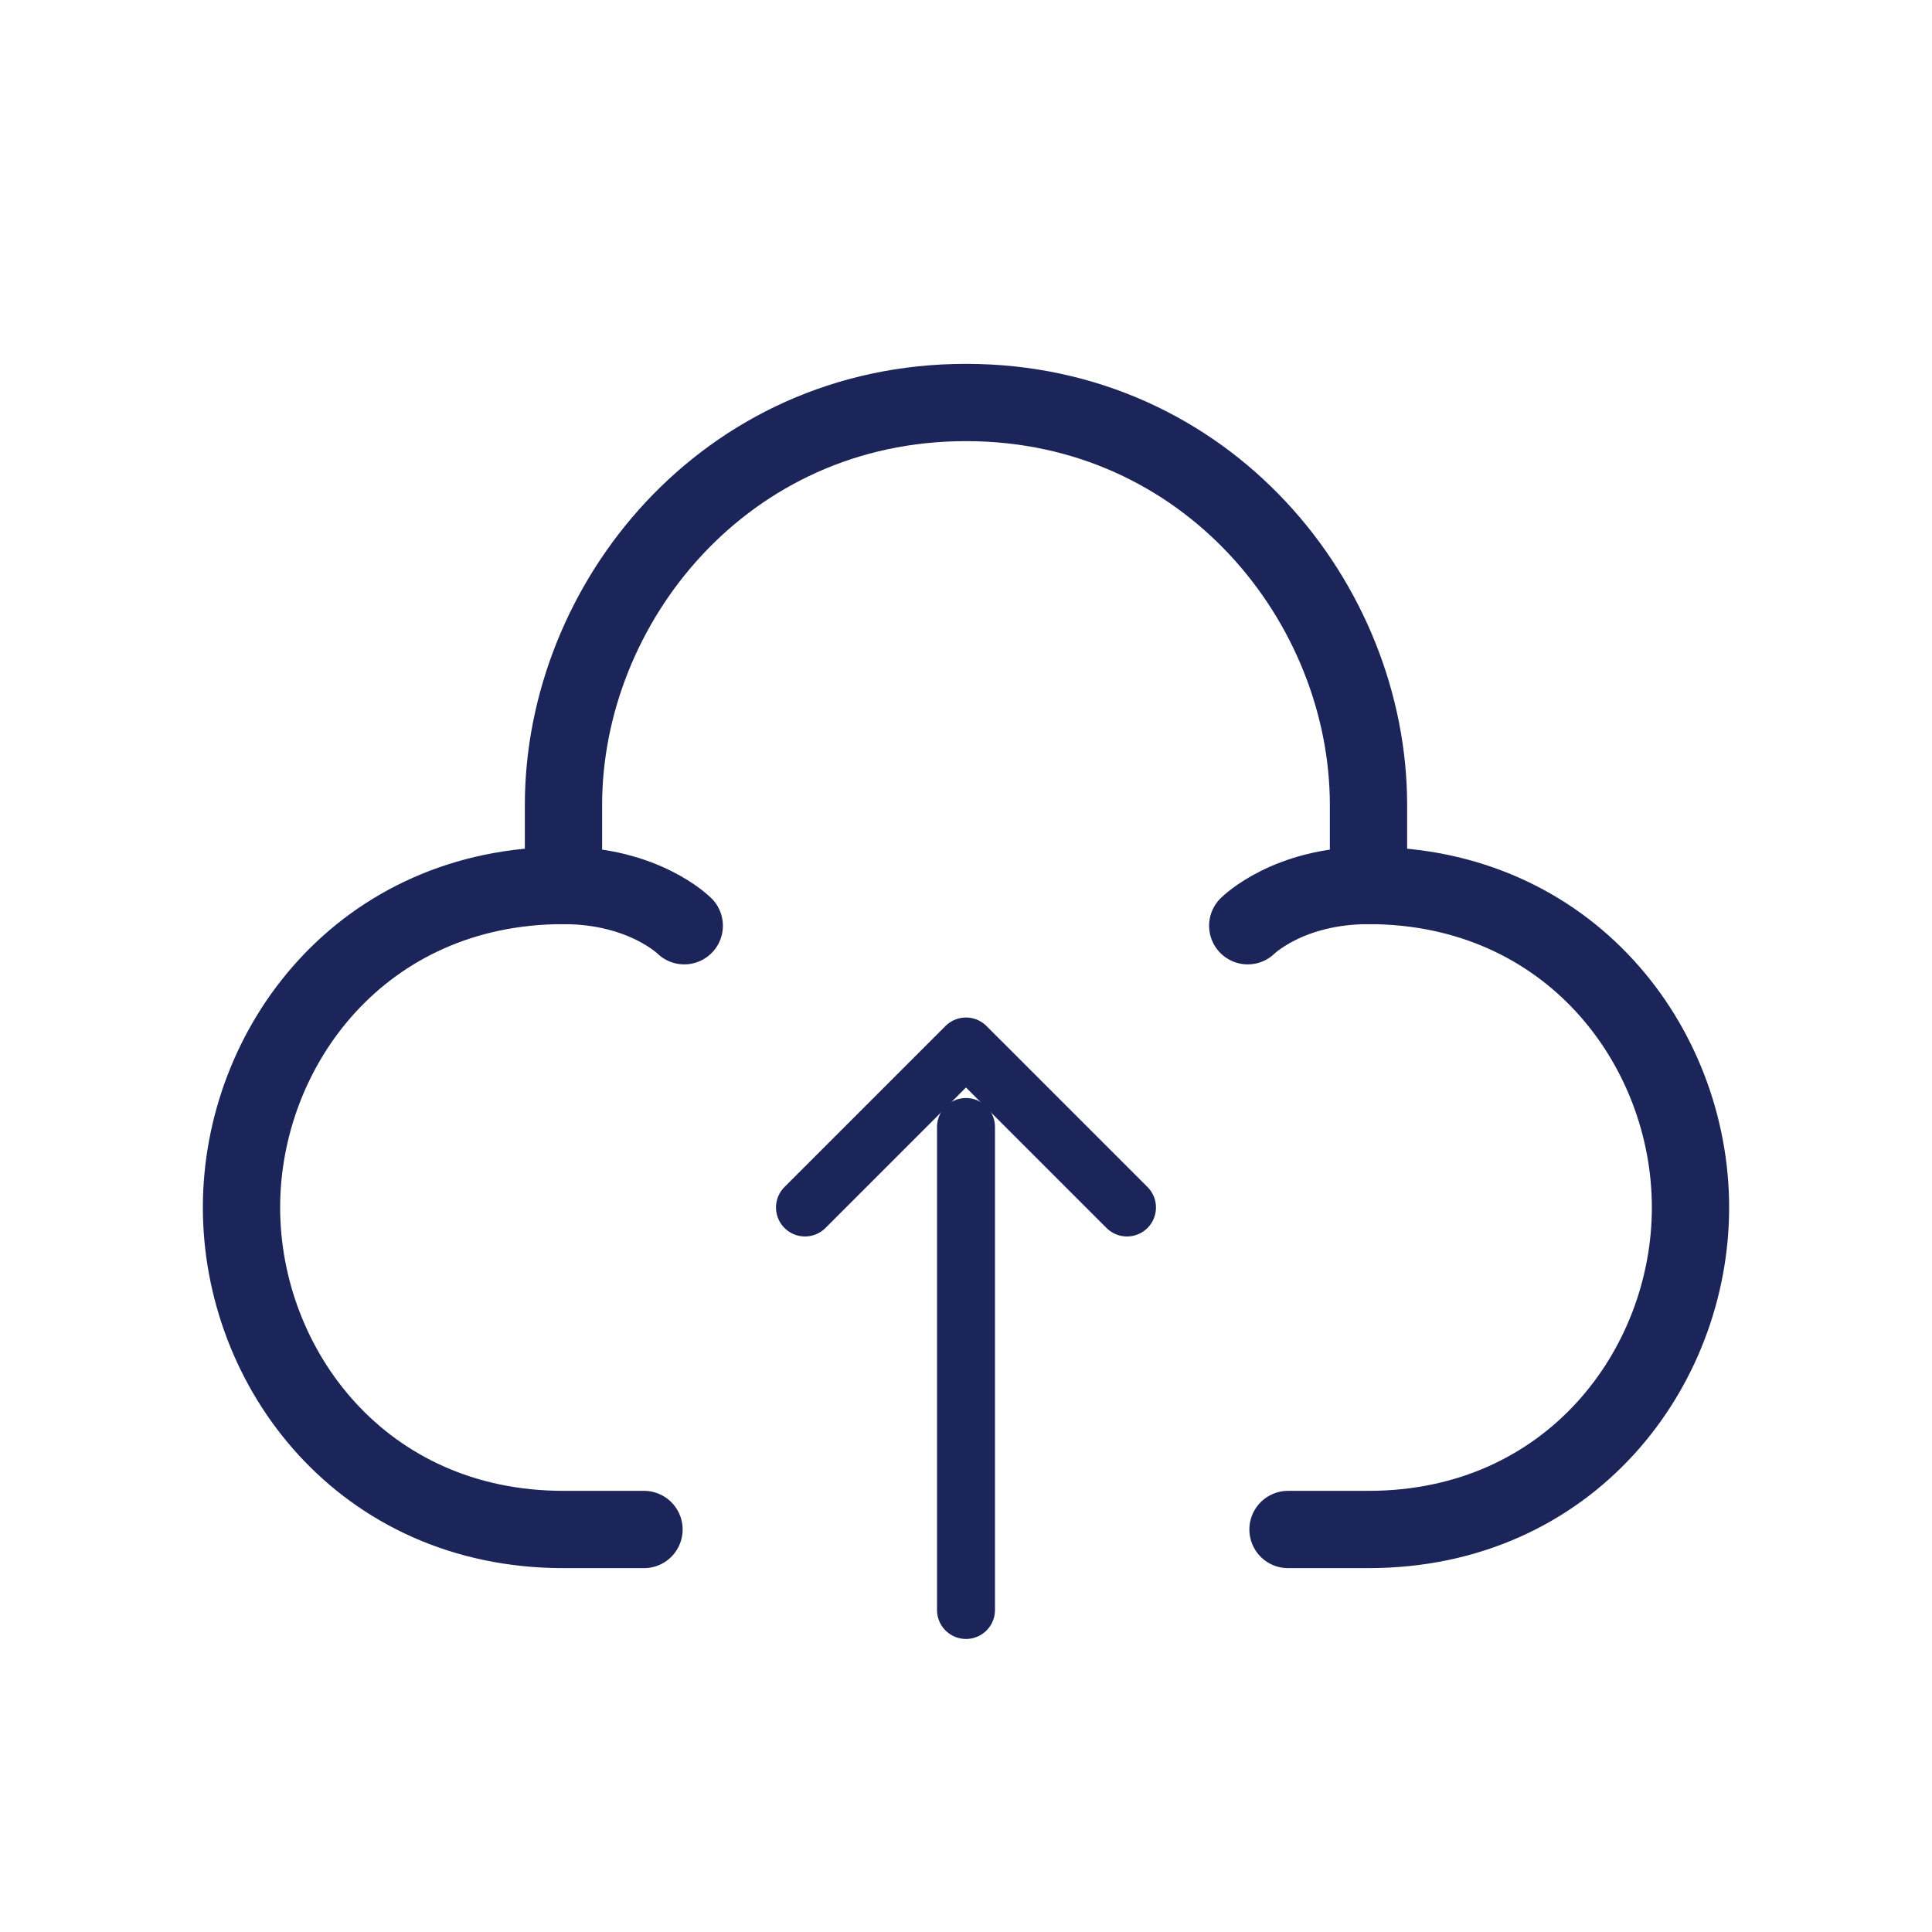 <svg width="100" height="100" viewBox="0 0 100 100" fill="none" xmlns="http://www.w3.org/2000/svg">
<path d="M33.333 79.166H29.167C18.75 79.166 12.5 70.833 12.5 62.5C12.5 54.166 18.75 45.833 29.167 45.833C33.333 45.833 35.417 47.916 35.417 47.916M66.667 79.166H70.833C81.25 79.166 87.5 70.833 87.5 62.5C87.5 54.166 81.25 45.833 70.833 45.833C66.667 45.833 64.583 47.916 64.583 47.916" stroke="#1B2559" stroke-width="4" stroke-linecap="round" stroke-linejoin="round"/>
<path d="M29.166 45.833V41.666C29.166 31.25 37.499 20.833 49.999 20.833C62.499 20.833 70.833 31.25 70.833 41.666V45.833" stroke="#1B2559" stroke-width="4" stroke-linecap="round" stroke-linejoin="round"/>
<path d="M50 83.333V58.333" stroke="#1B2559" stroke-width="3" stroke-linecap="round" stroke-linejoin="round"/>
<path d="M58.333 62.499L49.999 54.166L41.666 62.499" stroke="#1B2559" stroke-width="3" stroke-linecap="round" stroke-linejoin="round"/>
</svg>
